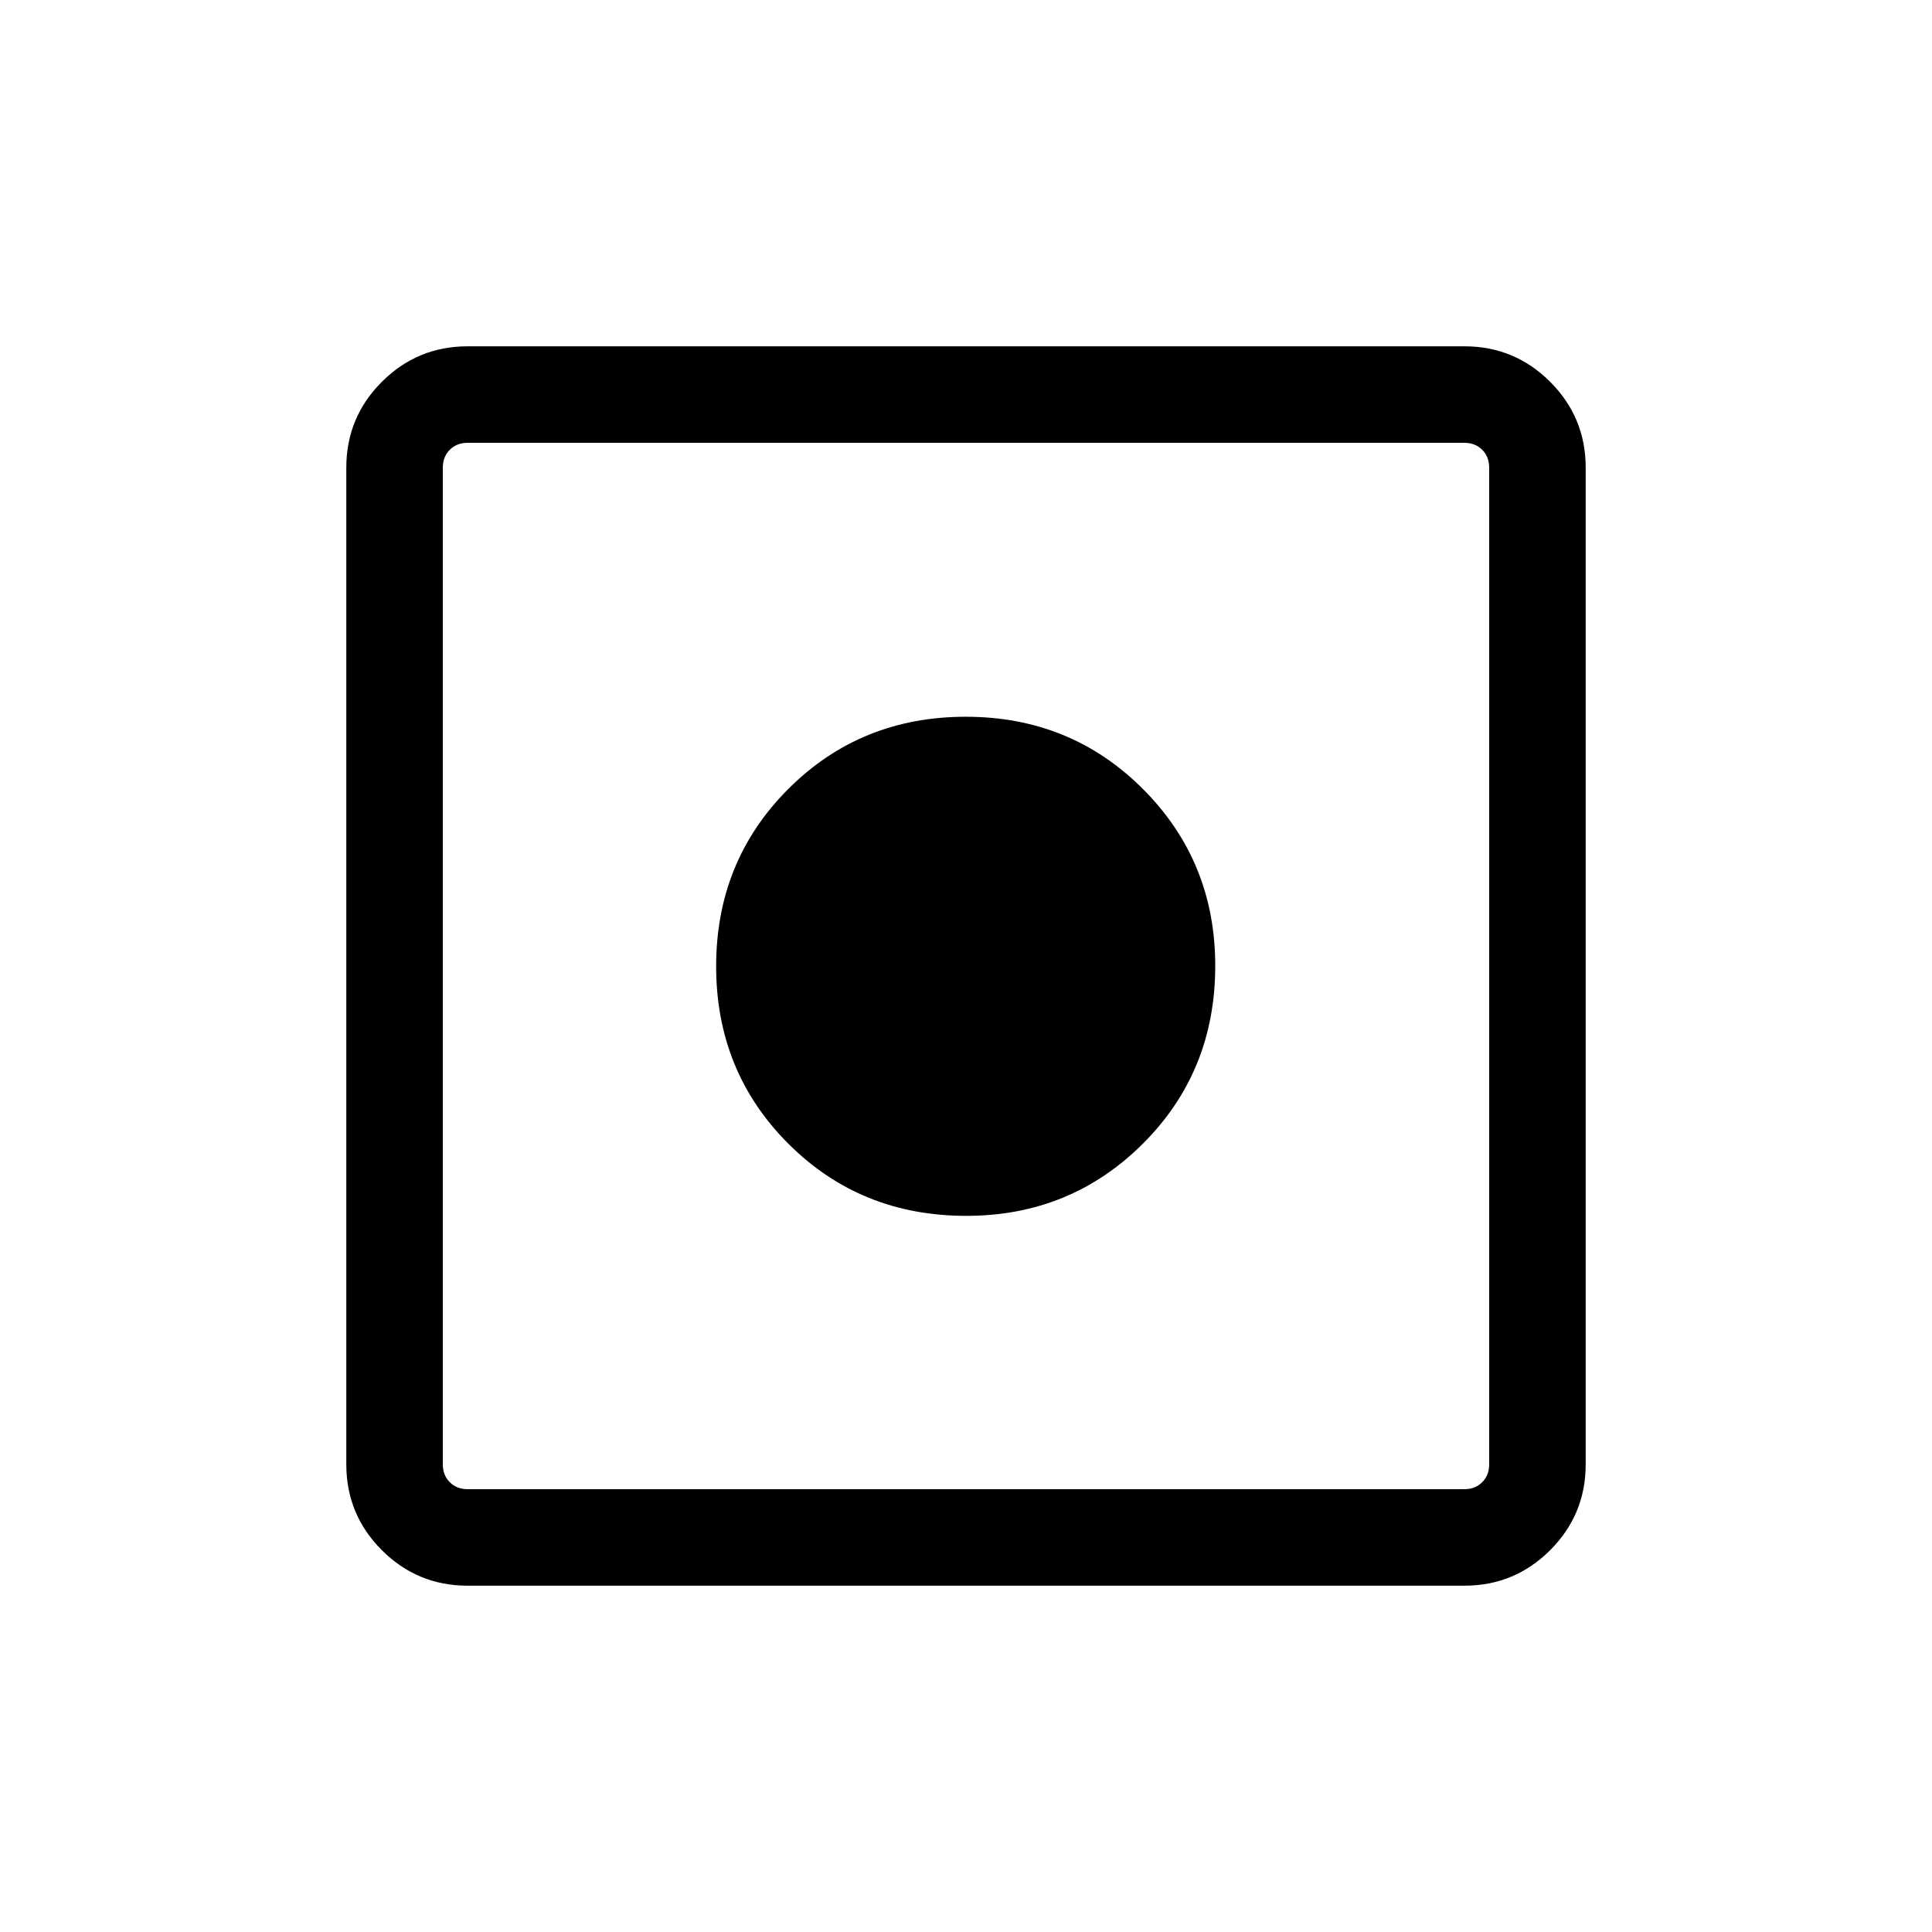 <svg xmlns="http://www.w3.org/2000/svg" height="20" viewBox="0 -960 960 960" width="20"><path d="M232.35-172.08q-24.96 0-42.62-17.65-17.65-17.66-17.65-42.62v-495.3q0-24.96 17.65-42.62 17.66-17.65 42.62-17.65h495.3q24.96 0 42.62 17.65 17.65 17.66 17.65 42.62v495.3q0 24.96-17.65 42.62-17.66 17.65-42.62 17.65h-495.3Zm0-47.96h495.3q5.39 0 8.85-3.46t3.46-8.85v-495.3q0-5.39-3.46-8.85t-8.85-3.46h-495.3q-5.39 0-8.85 3.46t-3.46 8.85v495.3q0 5.39 3.46 8.85t8.85 3.46ZM480.1-355.85q-52.52 0-88.39-35.86-35.86-35.87-35.86-88.14 0-52.26 35.86-88.13 35.87-35.87 88.14-35.87 52.26 0 88.13 35.96t35.87 87.79q0 52.52-35.96 88.39-35.96 35.86-87.79 35.86Z"/></svg>
